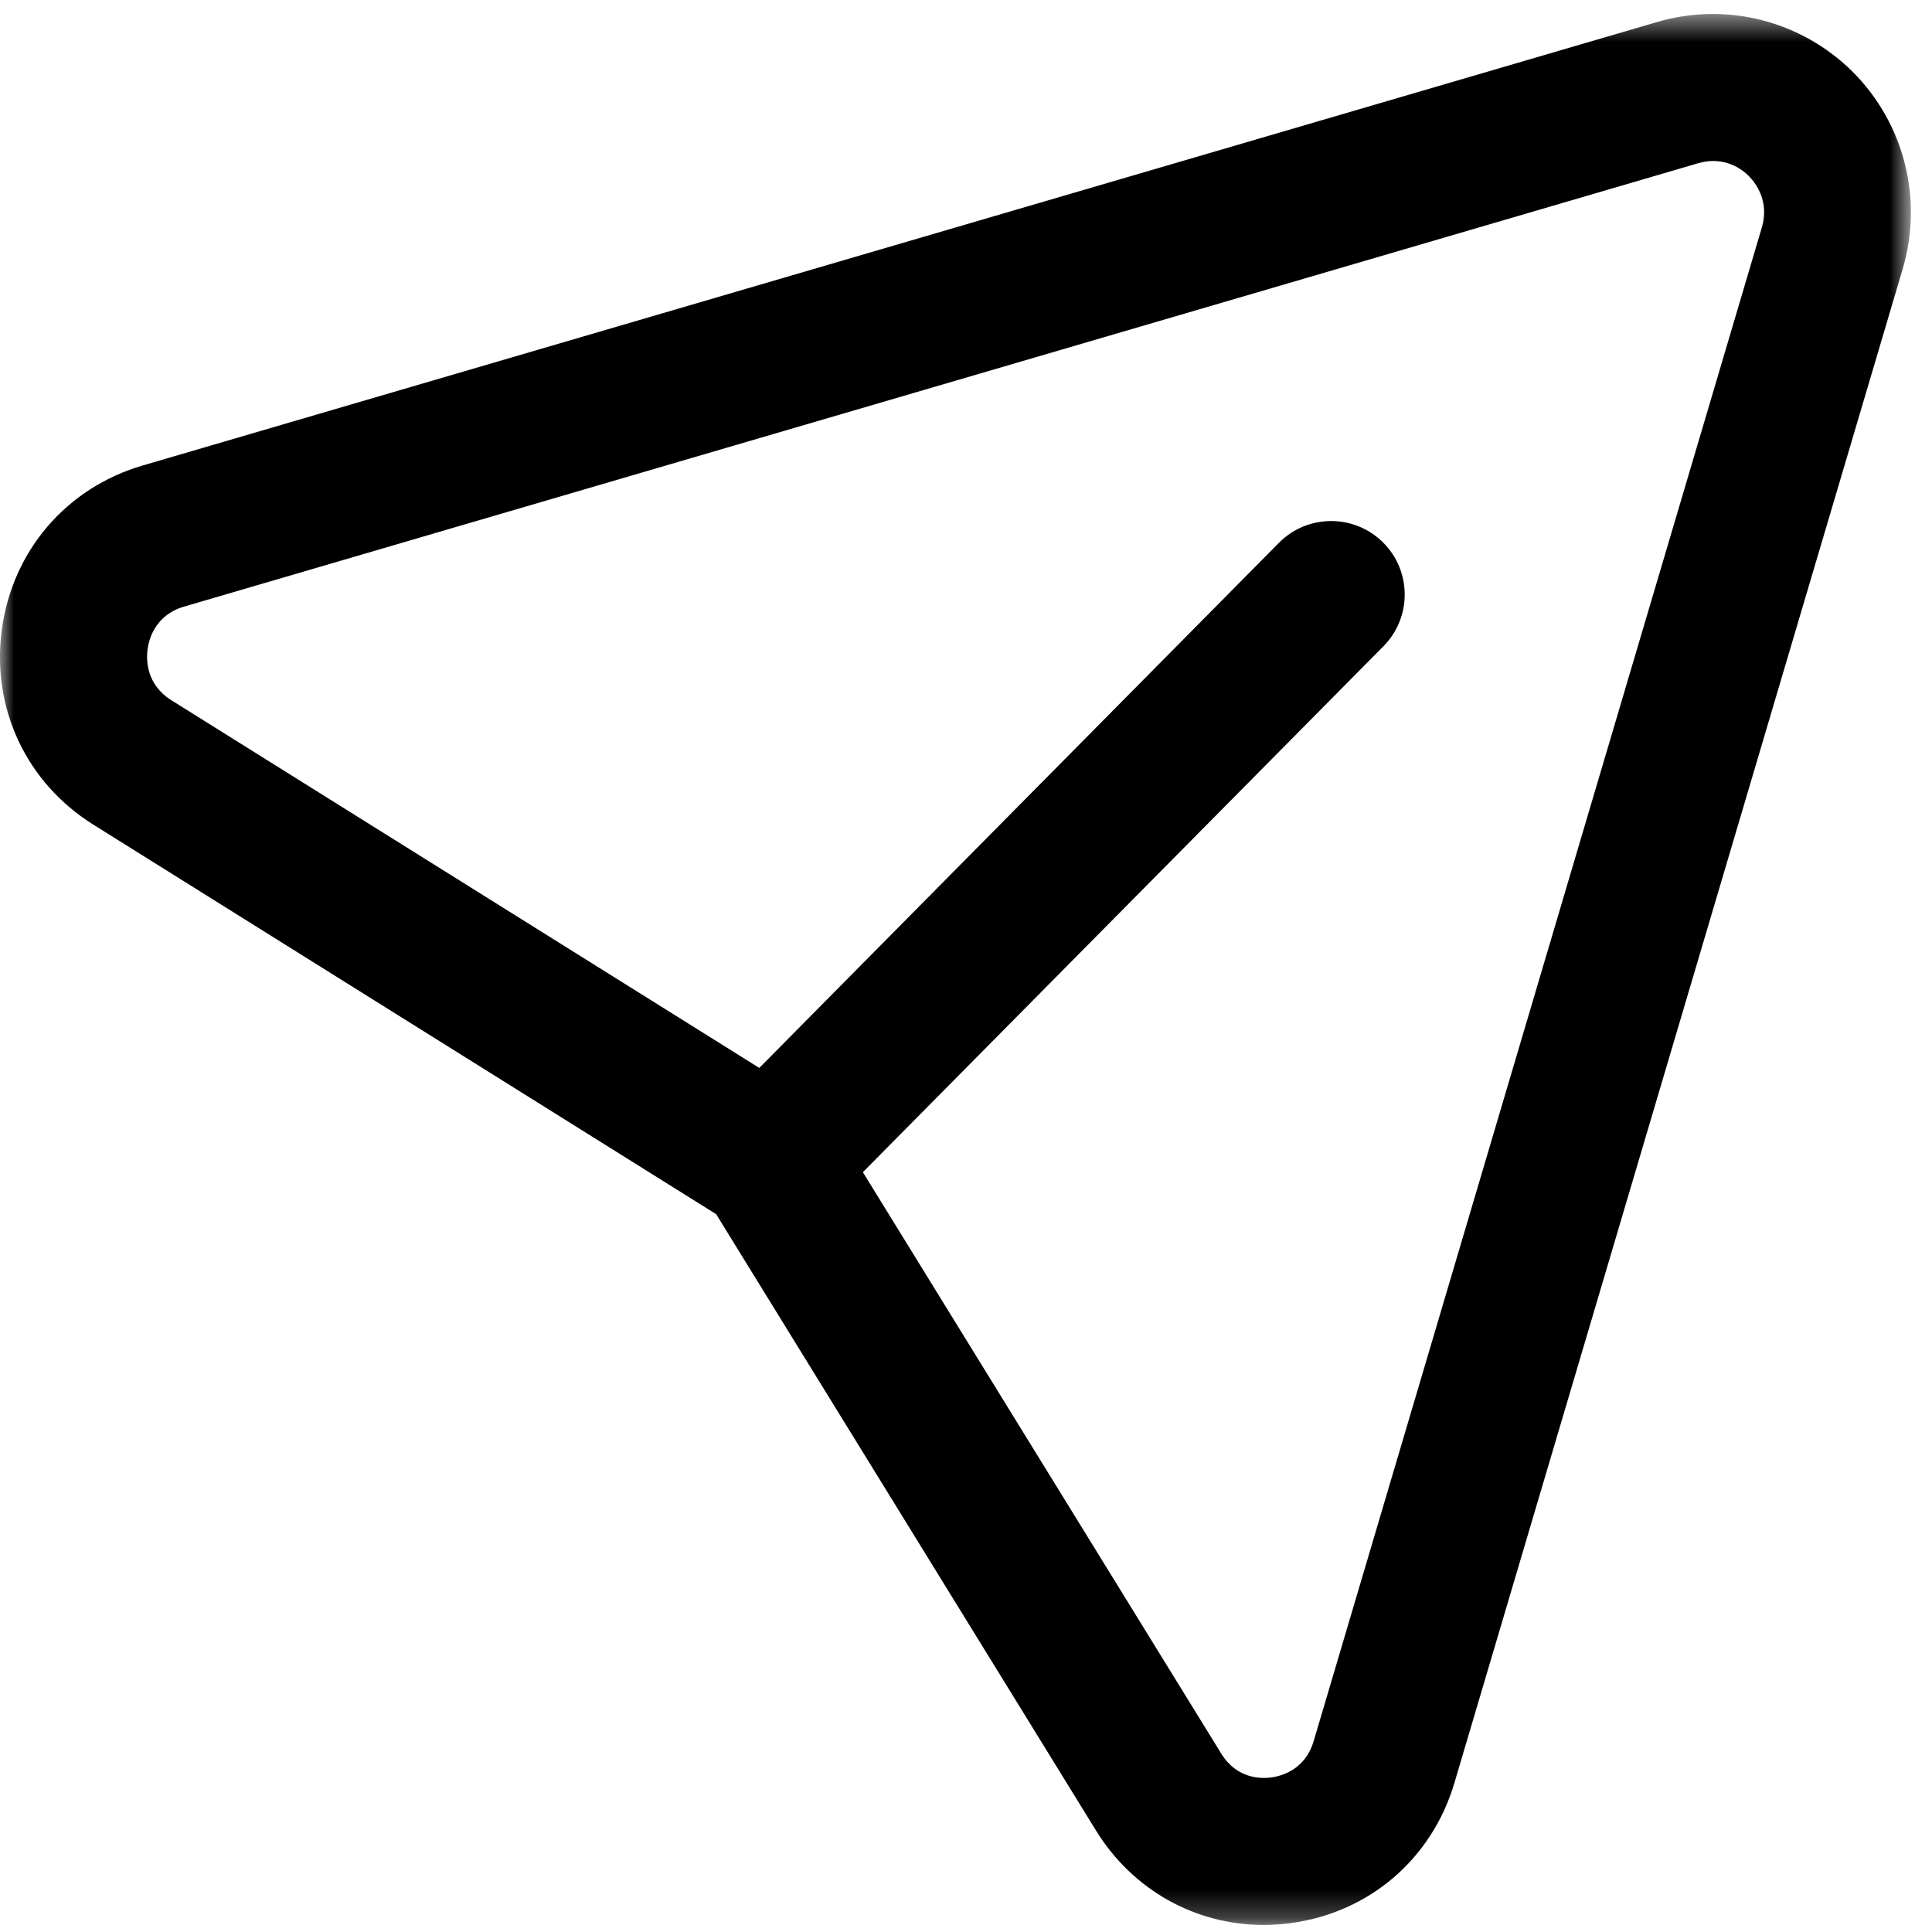 <svg width="69" height="69" viewBox="0 0 69 69" fill="none" xmlns="http://www.w3.org/2000/svg">
<mask id="mask0_4036_802" style="mask-type:luminance" maskUnits="userSpaceOnUse" x="-1" y="0" width="70" height="69">
<path fill-rule="evenodd" clip-rule="evenodd" d="M-0.001 0.5H68.246V68.746H-0.001V0.5Z" fill="white"/>
</mask>
<g mask="url(#mask0_4036_802)">
<path fill-rule="evenodd" clip-rule="evenodd" d="M30.817 41.864L43.617 62.63C44.177 63.54 45.052 63.529 45.405 63.48C45.759 63.431 46.609 63.214 46.917 62.182L62.923 8.124C63.203 7.169 62.688 6.518 62.457 6.287C62.233 6.056 61.593 5.562 60.665 5.825L6.569 21.666C5.544 21.967 5.32 22.828 5.271 23.181C5.222 23.542 5.208 24.434 6.114 25.005L27.118 38.14L45.675 19.387C46.693 18.358 48.356 18.348 49.388 19.366C50.421 20.385 50.428 22.051 49.409 23.08L30.817 41.864ZM45.131 68.748C42.695 68.748 40.462 67.509 39.146 65.381L25.577 43.363L3.331 29.45C0.933 27.949 -0.32 25.275 0.069 22.464C0.454 19.654 2.382 17.421 5.091 16.626L59.187 0.785C61.676 0.057 64.343 0.747 66.177 2.574C68.011 4.418 68.693 7.113 67.951 9.612L51.946 63.666C51.144 66.386 48.904 68.307 46.101 68.682C45.772 68.724 45.453 68.748 45.131 68.748V68.748Z" fill="black"/>
</g>
</svg>
